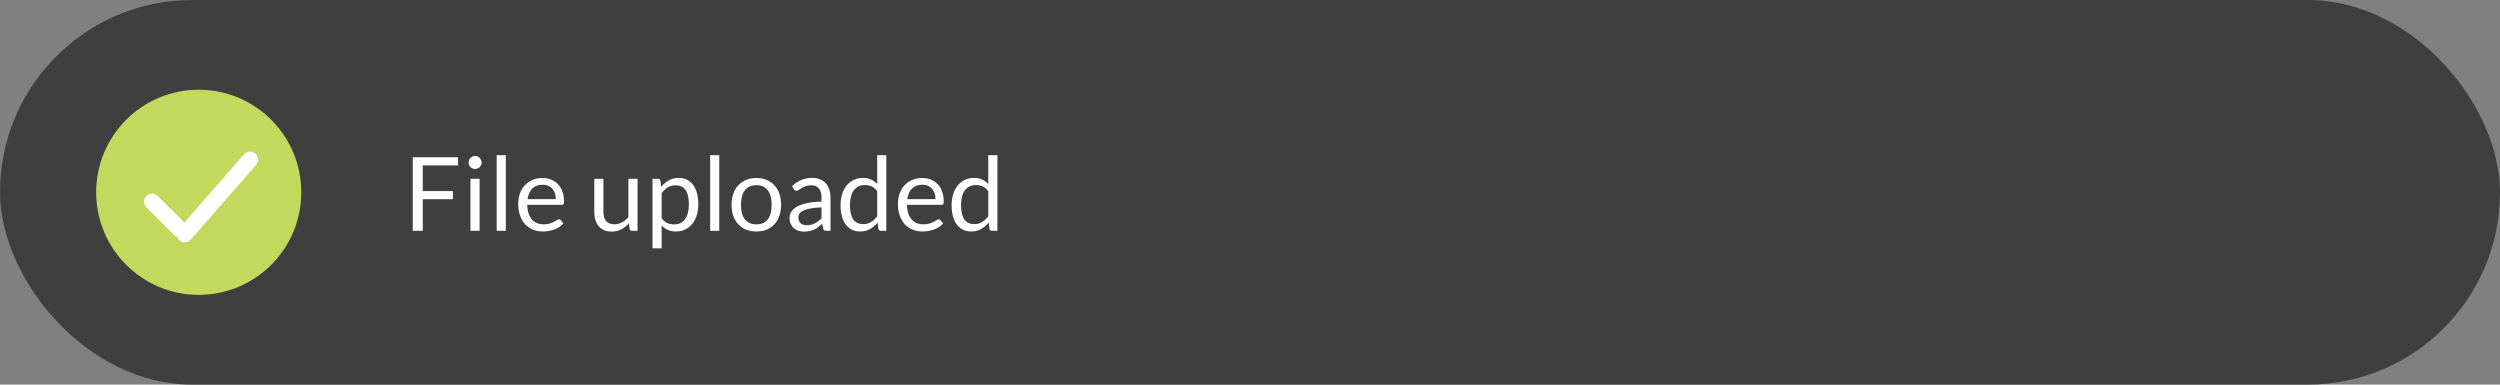 <svg width="390" height="60" viewBox="0 0 390 60" fill="none" xmlns="http://www.w3.org/2000/svg">
<rect x="0" y="0" width="390" height="60" fill="#808080" stroke="none"/>
<rect width="390" height="60" rx="30" fill="#3F3F3F"/>
<path d="M71.456 24.536V25.8H65.952V29.808H70.656V31.072H65.952V36H64.392V24.536H71.456ZM74.814 27.896V36H73.391V27.896H74.814ZM75.135 25.352C75.135 25.491 75.105 25.621 75.046 25.744C74.993 25.861 74.918 25.968 74.823 26.064C74.732 26.155 74.625 26.227 74.502 26.28C74.38 26.333 74.249 26.36 74.111 26.36C73.972 26.36 73.841 26.333 73.719 26.28C73.601 26.227 73.495 26.155 73.398 26.064C73.308 25.968 73.236 25.861 73.183 25.744C73.129 25.621 73.103 25.491 73.103 25.352C73.103 25.213 73.129 25.083 73.183 24.96C73.236 24.832 73.308 24.723 73.398 24.632C73.495 24.536 73.601 24.461 73.719 24.408C73.841 24.355 73.972 24.328 74.111 24.328C74.249 24.328 74.38 24.355 74.502 24.408C74.625 24.461 74.732 24.536 74.823 24.632C74.918 24.723 74.993 24.832 75.046 24.96C75.105 25.083 75.135 25.213 75.135 25.352ZM78.908 24.216V36H77.484V24.216H78.908ZM84.626 27.768C85.111 27.768 85.559 27.851 85.97 28.016C86.381 28.176 86.735 28.411 87.034 28.72C87.333 29.024 87.565 29.403 87.73 29.856C87.901 30.304 87.986 30.816 87.986 31.392C87.986 31.616 87.962 31.765 87.914 31.84C87.866 31.915 87.775 31.952 87.642 31.952H82.25C82.261 32.464 82.33 32.909 82.458 33.288C82.586 33.667 82.762 33.984 82.986 34.24C83.21 34.491 83.477 34.68 83.786 34.808C84.095 34.931 84.442 34.992 84.826 34.992C85.183 34.992 85.49 34.952 85.746 34.872C86.007 34.787 86.231 34.696 86.418 34.6C86.605 34.504 86.759 34.416 86.882 34.336C87.01 34.251 87.119 34.208 87.21 34.208C87.327 34.208 87.418 34.253 87.482 34.344L87.882 34.864C87.706 35.077 87.495 35.264 87.25 35.424C87.005 35.579 86.741 35.707 86.458 35.808C86.181 35.909 85.893 35.984 85.594 36.032C85.295 36.085 84.999 36.112 84.706 36.112C84.146 36.112 83.629 36.019 83.154 35.832C82.685 35.64 82.277 35.363 81.93 35C81.589 34.632 81.322 34.179 81.13 33.64C80.938 33.101 80.842 32.483 80.842 31.784C80.842 31.219 80.927 30.691 81.098 30.2C81.274 29.709 81.525 29.285 81.85 28.928C82.175 28.565 82.573 28.283 83.042 28.08C83.511 27.872 84.039 27.768 84.626 27.768ZM84.658 28.816C83.97 28.816 83.429 29.016 83.034 29.416C82.639 29.811 82.394 30.36 82.298 31.064H86.706C86.706 30.733 86.661 30.432 86.57 30.16C86.479 29.883 86.346 29.645 86.17 29.448C85.994 29.245 85.778 29.091 85.522 28.984C85.271 28.872 84.983 28.816 84.658 28.816ZM94.134 27.896V33.064C94.134 33.677 94.276 34.152 94.558 34.488C94.841 34.824 95.268 34.992 95.838 34.992C96.254 34.992 96.646 34.893 97.014 34.696C97.382 34.499 97.721 34.224 98.03 33.872V27.896H99.454V36H98.606C98.404 36 98.276 35.901 98.222 35.704L98.11 34.832C97.758 35.221 97.364 35.536 96.926 35.776C96.489 36.011 95.988 36.128 95.422 36.128C94.98 36.128 94.588 36.056 94.246 35.912C93.91 35.763 93.628 35.555 93.398 35.288C93.169 35.021 92.996 34.699 92.878 34.32C92.766 33.941 92.71 33.523 92.71 33.064V27.896H94.134ZM101.793 38.744V27.896H102.641C102.844 27.896 102.972 27.995 103.025 28.192L103.145 29.152C103.492 28.731 103.886 28.392 104.329 28.136C104.777 27.88 105.292 27.752 105.873 27.752C106.337 27.752 106.758 27.843 107.137 28.024C107.516 28.2 107.838 28.464 108.105 28.816C108.372 29.163 108.577 29.595 108.721 30.112C108.865 30.629 108.937 31.224 108.937 31.896C108.937 32.493 108.857 33.051 108.697 33.568C108.537 34.08 108.308 34.525 108.009 34.904C107.71 35.277 107.342 35.573 106.905 35.792C106.473 36.005 105.985 36.112 105.441 36.112C104.94 36.112 104.51 36.029 104.153 35.864C103.801 35.699 103.489 35.464 103.217 35.16V38.744H101.793ZM105.401 28.904C104.937 28.904 104.529 29.011 104.177 29.224C103.83 29.437 103.51 29.739 103.217 30.128V34.048C103.478 34.4 103.764 34.648 104.073 34.792C104.388 34.936 104.737 35.008 105.121 35.008C105.873 35.008 106.452 34.739 106.857 34.2C107.262 33.661 107.465 32.893 107.465 31.896C107.465 31.368 107.417 30.915 107.321 30.536C107.23 30.157 107.097 29.848 106.921 29.608C106.745 29.363 106.529 29.184 106.273 29.072C106.017 28.96 105.726 28.904 105.401 28.904ZM112.205 24.216V36H110.781V24.216H112.205ZM117.995 27.768C118.587 27.768 119.12 27.867 119.595 28.064C120.075 28.261 120.48 28.541 120.811 28.904C121.147 29.267 121.403 29.707 121.579 30.224C121.76 30.736 121.851 31.309 121.851 31.944C121.851 32.584 121.76 33.16 121.579 33.672C121.403 34.184 121.147 34.621 120.811 34.984C120.48 35.347 120.075 35.627 119.595 35.824C119.12 36.016 118.587 36.112 117.995 36.112C117.403 36.112 116.867 36.016 116.387 35.824C115.912 35.627 115.507 35.347 115.171 34.984C114.835 34.621 114.576 34.184 114.395 33.672C114.214 33.16 114.123 32.584 114.123 31.944C114.123 31.309 114.214 30.736 114.395 30.224C114.576 29.707 114.835 29.267 115.171 28.904C115.507 28.541 115.912 28.261 116.387 28.064C116.867 27.867 117.403 27.768 117.995 27.768ZM117.995 35C118.795 35 119.392 34.733 119.787 34.2C120.182 33.661 120.379 32.912 120.379 31.952C120.379 30.987 120.182 30.235 119.787 29.696C119.392 29.157 118.795 28.888 117.995 28.888C117.59 28.888 117.238 28.957 116.939 29.096C116.64 29.235 116.39 29.435 116.187 29.696C115.99 29.957 115.84 30.28 115.739 30.664C115.643 31.043 115.595 31.472 115.595 31.952C115.595 32.432 115.643 32.861 115.739 33.24C115.84 33.619 115.99 33.939 116.187 34.2C116.39 34.456 116.64 34.653 116.939 34.792C117.238 34.931 117.59 35 117.995 35ZM129.558 36H128.926C128.787 36 128.675 35.979 128.59 35.936C128.504 35.893 128.448 35.803 128.422 35.664L128.262 34.912C128.048 35.104 127.84 35.277 127.638 35.432C127.435 35.581 127.222 35.709 126.998 35.816C126.774 35.917 126.534 35.995 126.278 36.048C126.027 36.101 125.747 36.128 125.438 36.128C125.123 36.128 124.827 36.085 124.549 36C124.278 35.909 124.04 35.776 123.838 35.6C123.635 35.424 123.472 35.203 123.35 34.936C123.232 34.664 123.174 34.344 123.174 33.976C123.174 33.656 123.262 33.349 123.438 33.056C123.614 32.757 123.896 32.493 124.286 32.264C124.68 32.035 125.195 31.848 125.83 31.704C126.464 31.555 127.24 31.469 128.158 31.448V30.816C128.158 30.187 128.022 29.712 127.75 29.392C127.483 29.067 127.086 28.904 126.558 28.904C126.211 28.904 125.918 28.949 125.678 29.04C125.443 29.125 125.238 29.224 125.062 29.336C124.891 29.443 124.742 29.541 124.614 29.632C124.491 29.717 124.368 29.76 124.246 29.76C124.15 29.76 124.064 29.736 123.99 29.688C123.92 29.635 123.864 29.571 123.822 29.496L123.566 29.04C124.014 28.608 124.496 28.285 125.014 28.072C125.531 27.859 126.104 27.752 126.734 27.752C127.187 27.752 127.59 27.827 127.942 27.976C128.294 28.125 128.59 28.333 128.83 28.6C129.07 28.867 129.251 29.189 129.374 29.568C129.496 29.947 129.558 30.363 129.558 30.816V36ZM125.862 35.128C126.112 35.128 126.342 35.104 126.549 35.056C126.758 35.003 126.952 34.931 127.134 34.84C127.32 34.744 127.496 34.629 127.662 34.496C127.832 34.363 127.998 34.211 128.158 34.04V32.352C127.502 32.373 126.944 32.427 126.486 32.512C126.027 32.592 125.654 32.699 125.366 32.832C125.078 32.965 124.867 33.123 124.734 33.304C124.606 33.485 124.542 33.688 124.542 33.912C124.542 34.125 124.576 34.309 124.646 34.464C124.715 34.619 124.808 34.747 124.926 34.848C125.043 34.944 125.182 35.016 125.342 35.064C125.502 35.107 125.675 35.128 125.862 35.128ZM137.419 36C137.216 36 137.088 35.901 137.035 35.704L136.907 34.72C136.56 35.141 136.163 35.48 135.715 35.736C135.272 35.987 134.763 36.112 134.187 36.112C133.723 36.112 133.302 36.024 132.923 35.848C132.544 35.667 132.222 35.403 131.955 35.056C131.688 34.709 131.483 34.277 131.339 33.76C131.195 33.243 131.123 32.648 131.123 31.976C131.123 31.379 131.203 30.824 131.363 30.312C131.523 29.795 131.752 29.347 132.051 28.968C132.355 28.589 132.723 28.293 133.155 28.08C133.587 27.861 134.078 27.752 134.627 27.752C135.123 27.752 135.547 27.837 135.899 28.008C136.251 28.173 136.566 28.408 136.843 28.712V24.216H138.267V36H137.419ZM134.659 34.96C135.123 34.96 135.528 34.853 135.875 34.64C136.227 34.427 136.55 34.125 136.843 33.736V29.816C136.582 29.464 136.294 29.219 135.979 29.08C135.67 28.936 135.326 28.864 134.947 28.864C134.19 28.864 133.608 29.133 133.203 29.672C132.798 30.211 132.595 30.979 132.595 31.976C132.595 32.504 132.64 32.957 132.731 33.336C132.822 33.709 132.955 34.019 133.131 34.264C133.307 34.504 133.523 34.68 133.779 34.792C134.035 34.904 134.328 34.96 134.659 34.96ZM143.86 27.768C144.346 27.768 144.794 27.851 145.204 28.016C145.615 28.176 145.97 28.411 146.268 28.72C146.567 29.024 146.799 29.403 146.964 29.856C147.135 30.304 147.22 30.816 147.22 31.392C147.22 31.616 147.196 31.765 147.148 31.84C147.1 31.915 147.01 31.952 146.876 31.952H141.484C141.495 32.464 141.564 32.909 141.692 33.288C141.82 33.667 141.996 33.984 142.22 34.24C142.444 34.491 142.711 34.68 143.02 34.808C143.33 34.931 143.676 34.992 144.06 34.992C144.418 34.992 144.724 34.952 144.98 34.872C145.242 34.787 145.466 34.696 145.652 34.6C145.839 34.504 145.994 34.416 146.116 34.336C146.244 34.251 146.354 34.208 146.444 34.208C146.562 34.208 146.652 34.253 146.716 34.344L147.116 34.864C146.94 35.077 146.73 35.264 146.484 35.424C146.239 35.579 145.975 35.707 145.692 35.808C145.415 35.909 145.127 35.984 144.828 36.032C144.53 36.085 144.234 36.112 143.94 36.112C143.38 36.112 142.863 36.019 142.388 35.832C141.919 35.64 141.511 35.363 141.164 35C140.823 34.632 140.556 34.179 140.364 33.64C140.172 33.101 140.076 32.483 140.076 31.784C140.076 31.219 140.162 30.691 140.332 30.2C140.508 29.709 140.759 29.285 141.084 28.928C141.41 28.565 141.807 28.283 142.276 28.08C142.746 27.872 143.274 27.768 143.86 27.768ZM143.892 28.816C143.204 28.816 142.663 29.016 142.268 29.416C141.874 29.811 141.628 30.36 141.532 31.064H145.94C145.94 30.733 145.895 30.432 145.804 30.16C145.714 29.883 145.58 29.645 145.404 29.448C145.228 29.245 145.012 29.091 144.756 28.984C144.506 28.872 144.218 28.816 143.892 28.816ZM154.747 36C154.544 36 154.416 35.901 154.363 35.704L154.235 34.72C153.888 35.141 153.491 35.48 153.043 35.736C152.6 35.987 152.091 36.112 151.515 36.112C151.051 36.112 150.63 36.024 150.251 35.848C149.872 35.667 149.55 35.403 149.283 35.056C149.016 34.709 148.811 34.277 148.667 33.76C148.523 33.243 148.451 32.648 148.451 31.976C148.451 31.379 148.531 30.824 148.691 30.312C148.851 29.795 149.08 29.347 149.379 28.968C149.683 28.589 150.051 28.293 150.483 28.08C150.915 27.861 151.406 27.752 151.955 27.752C152.451 27.752 152.875 27.837 153.227 28.008C153.579 28.173 153.894 28.408 154.171 28.712V24.216H155.595V36H154.747ZM151.987 34.96C152.451 34.96 152.856 34.853 153.203 34.64C153.555 34.427 153.878 34.125 154.171 33.736V29.816C153.91 29.464 153.622 29.219 153.307 29.08C152.998 28.936 152.654 28.864 152.275 28.864C151.518 28.864 150.936 29.133 150.531 29.672C150.126 30.211 149.923 30.979 149.923 31.976C149.923 32.504 149.968 32.957 150.059 33.336C150.15 33.709 150.283 34.019 150.459 34.264C150.635 34.504 150.851 34.68 151.107 34.792C151.363 34.904 151.656 34.96 151.987 34.96Z" fill="white"/>
<path d="M15 30C15 21.163 22.163 14 31 14V14C39.837 14 47 21.163 47 30V30C47 38.837 39.837 46 31 46V46C22.163 46 15 38.837 15 30V30Z" fill="#C2D95D"/>
<path d="M28.818 36.545L39 24.909" stroke="white" stroke-width="2.5" stroke-miterlimit="10" stroke-linecap="round"/>
<path d="M23.727 31.455L25.182 32.909L28.091 35.818" stroke="white" stroke-width="2.5" stroke-miterlimit="10" stroke-linecap="round"/>
</svg>
